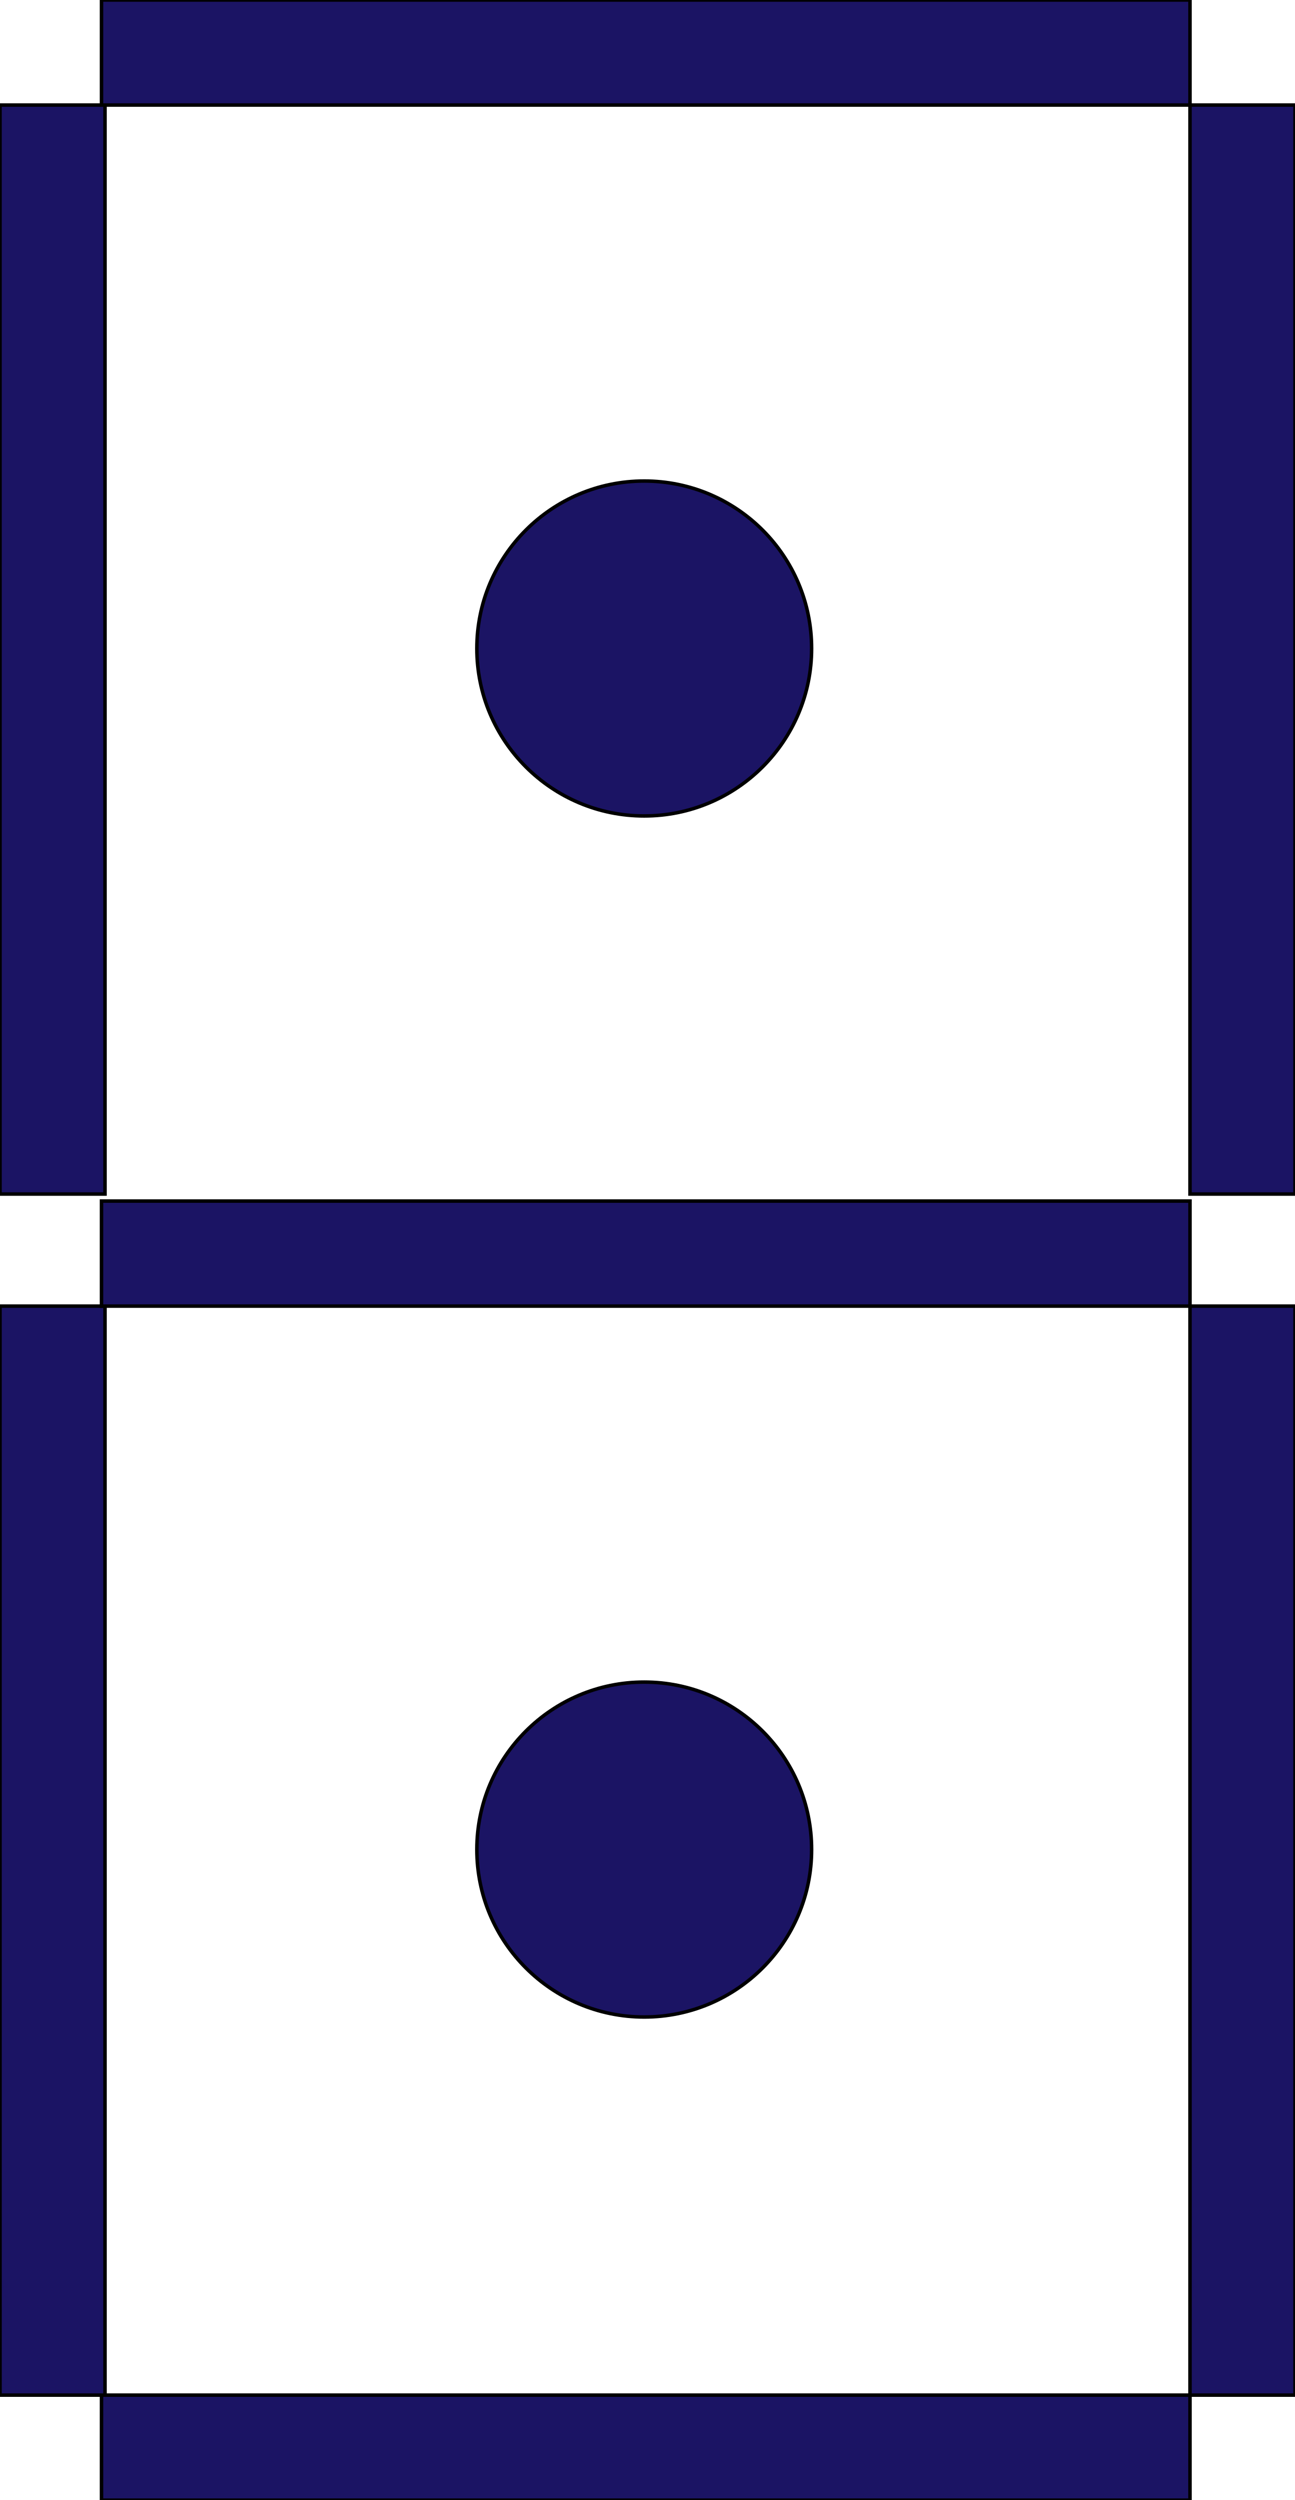 <?xml version="1.0" encoding="utf-8"?>
<!-- Generator: Adobe Illustrator 16.0.0, SVG Export Plug-In . SVG Version: 6.00 Build 0)  -->
<!DOCTYPE svg PUBLIC "-//W3C//DTD SVG 1.1//EN" "http://www.w3.org/Graphics/SVG/1.1/DTD/svg11.dtd">
<svg version="1.1" id="圖層_1" xmlns:x="http://ns.adobe.com/Extensibility/1.0/" xmlns:i="http://ns.adobe.com/AdobeIllustrator/10.0/" xmlns:graph="http://ns.adobe.com/Graphs/1.0/"
	 xmlns="http://www.w3.org/2000/svg" xmlns:xlink="http://www.w3.org/1999/xlink" xmlns:a="http://ns.adobe.com/AdobeSVGViewerExtensions/3.0/"
	 x="0px" y="0px" width="370px" height="714px" viewBox="0 0 370 714" enable-background="new 0 0 370 714" xml:space="preserve">
<rect id="g" x="29" y="684" fill="#1B1464" stroke="#000000" stroke-miterlimit="10" width="311" height="30"/>
<rect id="f" x="340" y="373" fill="#1B1464" stroke="#000000" stroke-miterlimit="10" width="30" height="311"/>
<rect id="e" y="373" fill="#1B1464" stroke="#000000" stroke-miterlimit="10" width="30" height="311"/>
<rect id="d" x="29" y="343" fill="#1B1464" stroke="#000000" stroke-miterlimit="10" width="311" height="30"/>
<rect id="c_1_" x="340" y="30" fill="#1B1464" stroke="#000000" stroke-miterlimit="10" width="30" height="311"/>
<rect id="b_1_" y="30" fill="#1B1464" stroke="#000000" stroke-miterlimit="10" width="30" height="311"/>
<rect id="a_1_" x="29" fill="#1B1464" stroke="#000000" stroke-miterlimit="10" width="311" height="30"/>
<circle fill="#1B1464" stroke="#000000" stroke-miterlimit="10" cx="184.065" cy="185.196" r="47.826"/>
<circle fill="#1B1464" stroke="#000000" stroke-miterlimit="10" cx="184.065" cy="528.195" r="47.826"/>
</svg>
